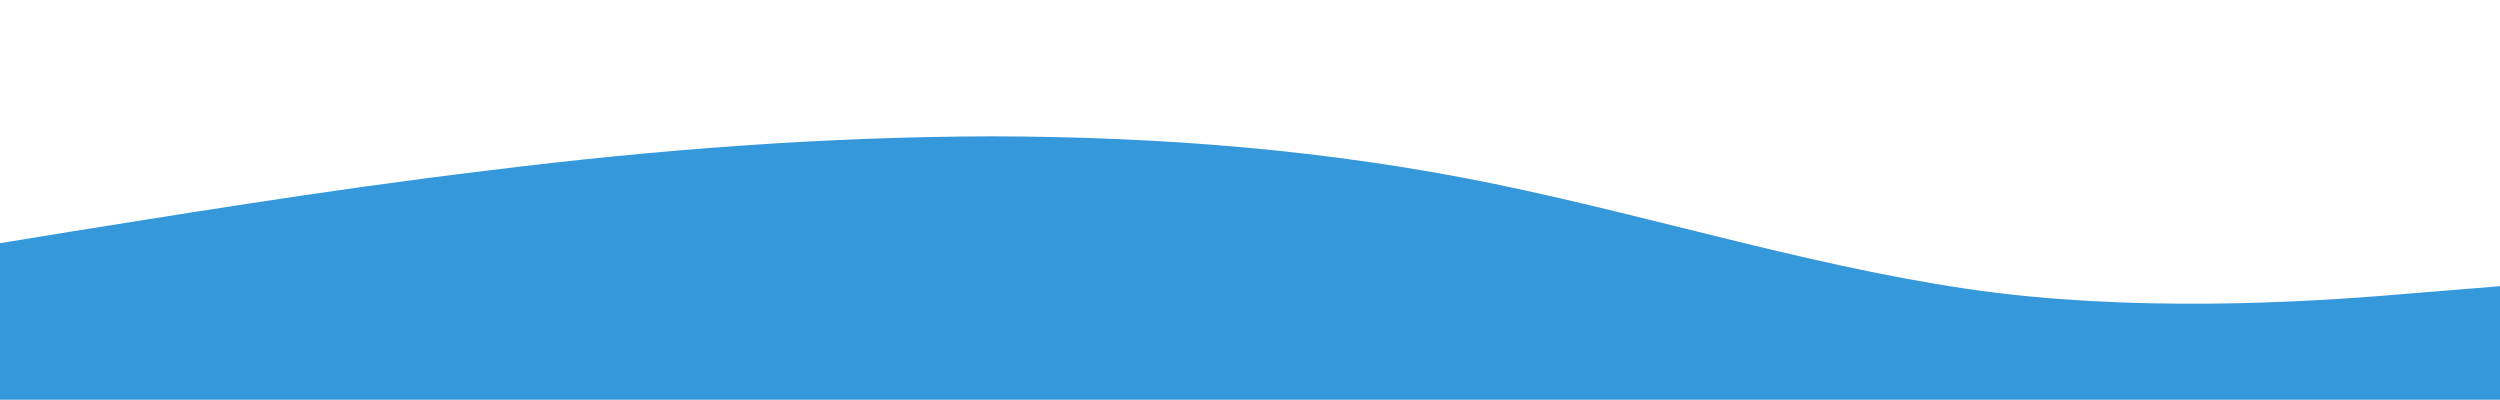 <svg width="1920" height="307" viewBox="0 0 1920 307" fill="none" xmlns="http://www.w3.org/2000/svg">
  <g clip-path="url(#clip0)">
    <path
      d="M-10 188.4L54.333 177.901C118.667 167.794 247.333 146.206 376 130.801C504.667 114.806 633.333 104.994 762 104.699C890.667 104.994 1019.33 114.806 1148 141.3C1276.67 167.794 1405.33 209.006 1534 225.001C1662.67 240.406 1791.33 230.594 1855.67 225.001L1920 219.8V314H1855.67C1791.33 314 1662.67 314 1534 314C1405.33 314 1276.67 314 1148 314C1019.33 314 890.667 314 762 314C633.333 314 504.667 314 376 314C247.333 314 118.667 314 54.333 314H-10V188.4Z"
      fill="#3498DB" />
  </g>
  <defs>
    <clipPath id="clip0">
      <rect width="1930" height="314" fill="white" transform="translate(-10)" />
    </clipPath>
  </defs>
</svg>